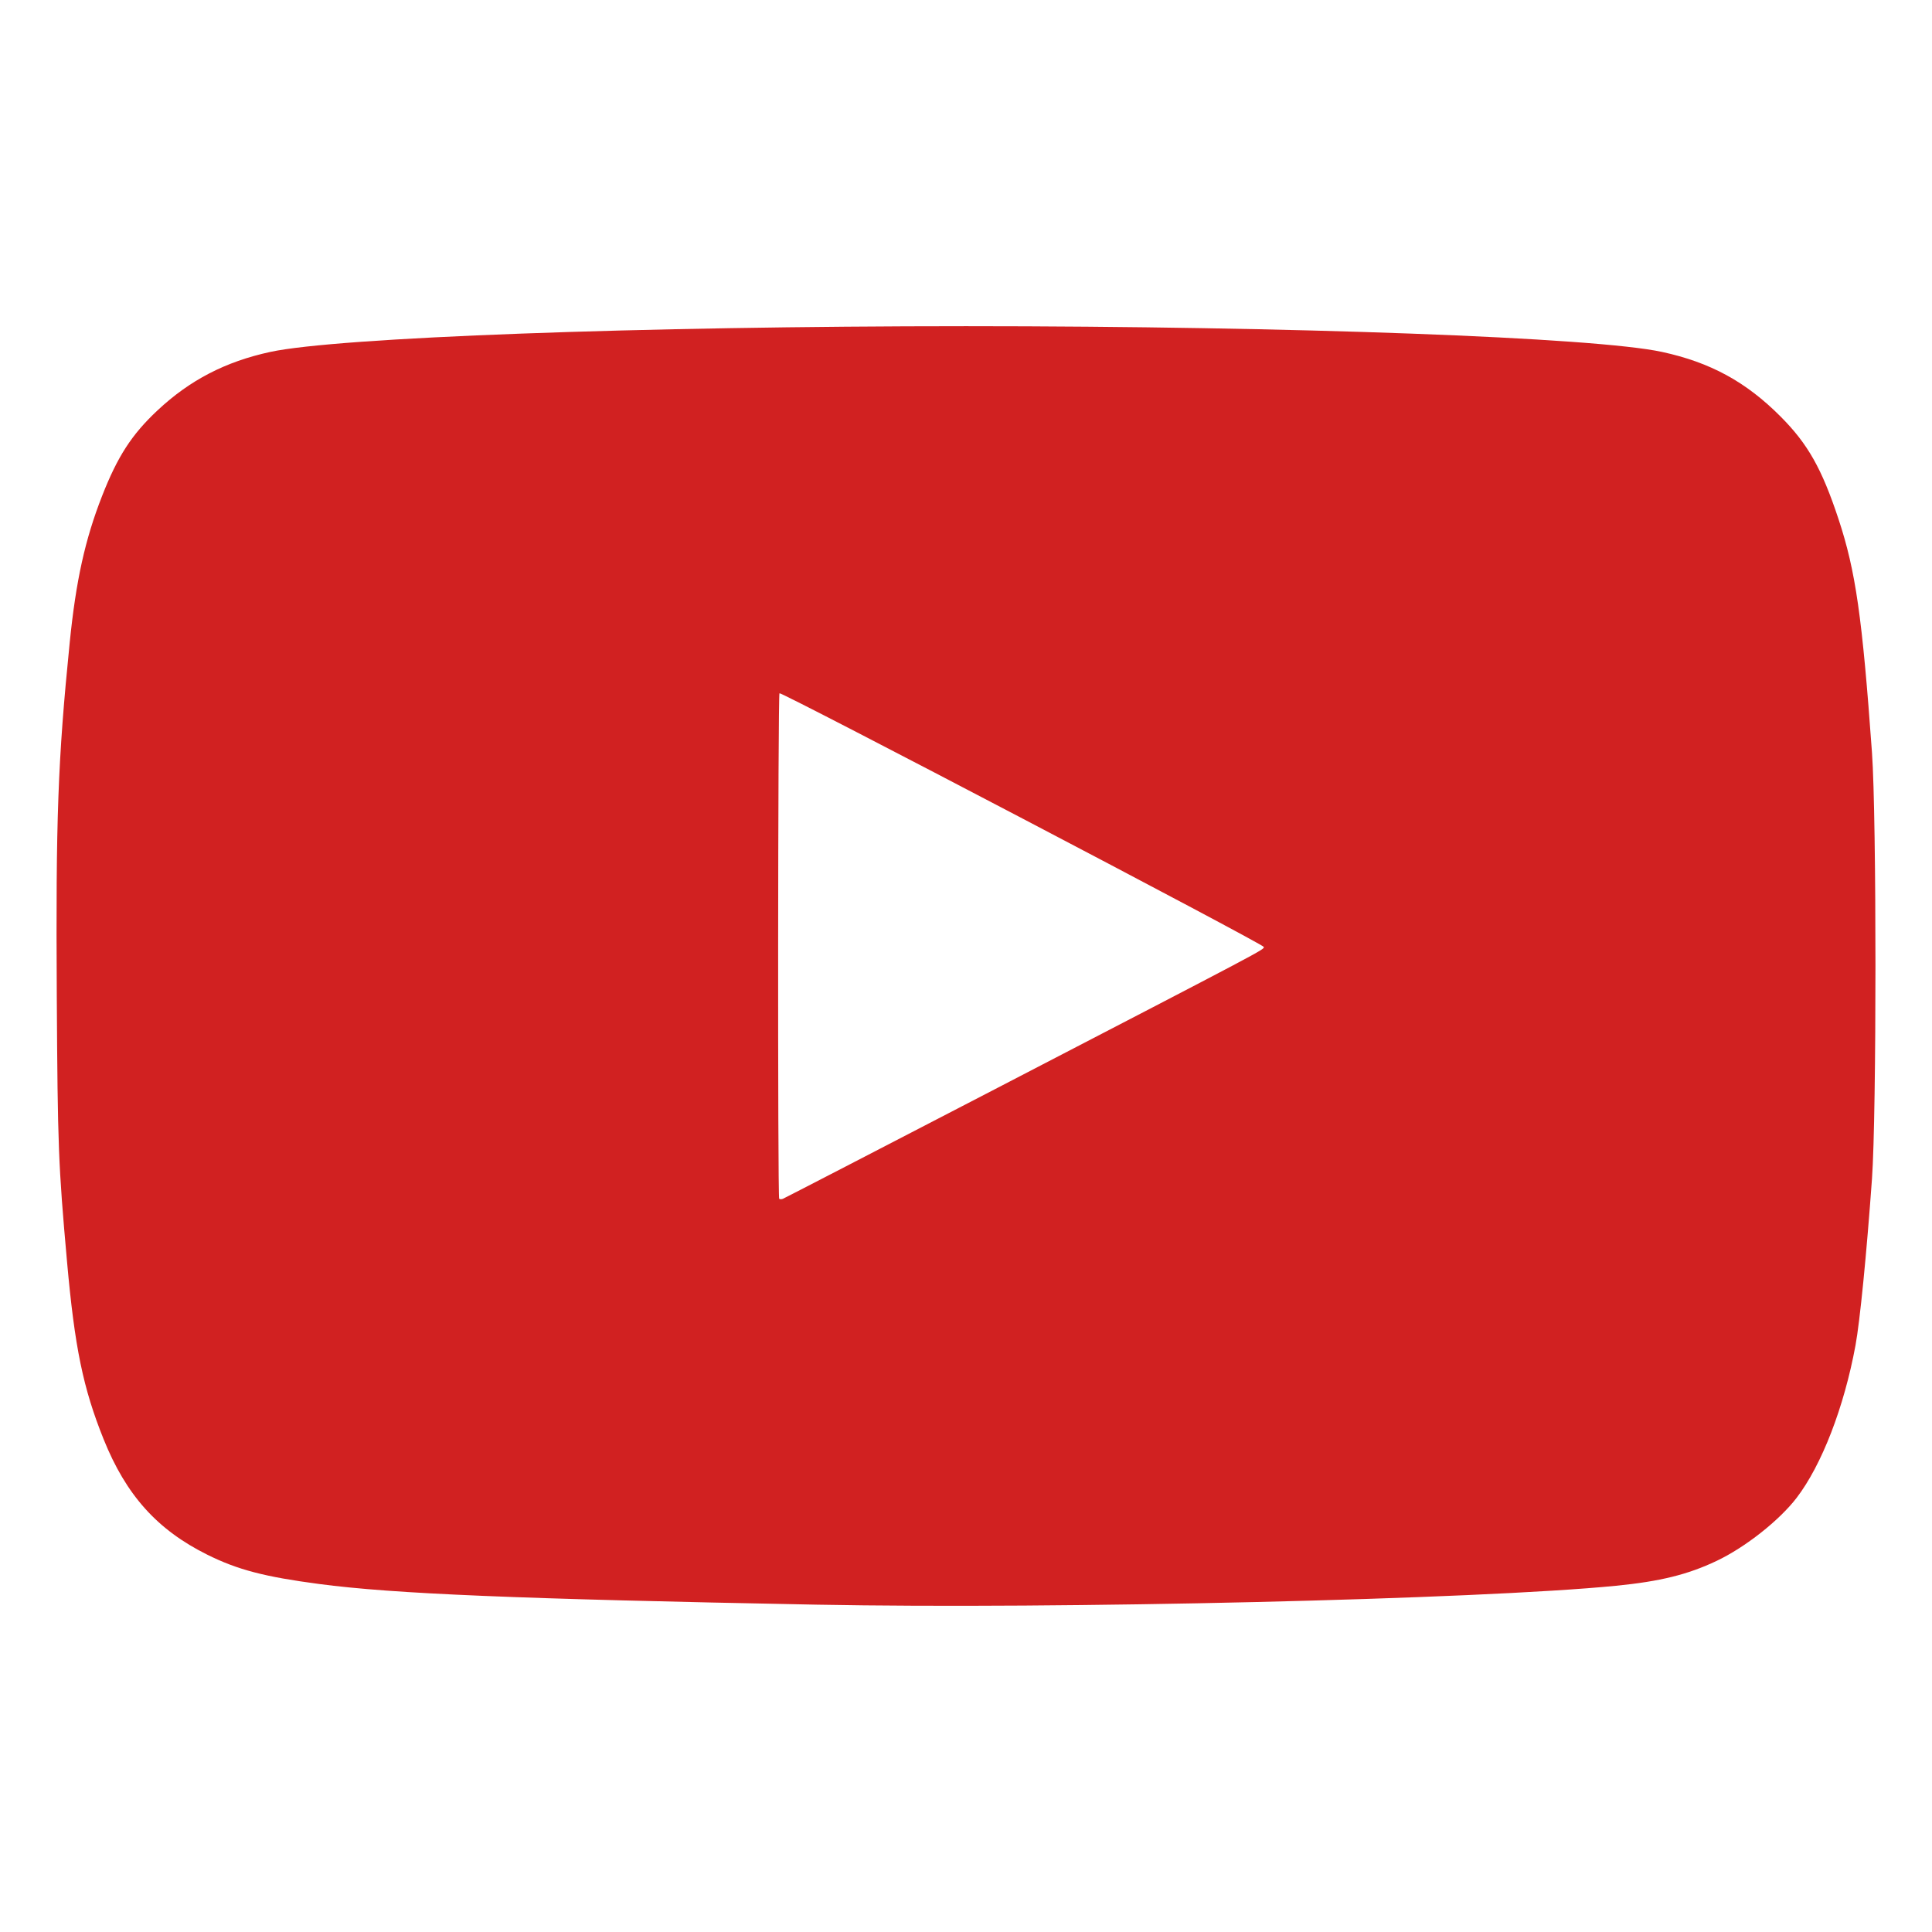 <?xml version="1.0" encoding="UTF-8" standalone="no"?>
<!-- Created with Inkscape (http://www.inkscape.org/) -->

<svg
   xmlns:dc="http://purl.org/dc/elements/1.1/"
   xmlns:cc="http://creativecommons.org/ns#"
   xmlns:rdf="http://www.w3.org/1999/02/22-rdf-syntax-ns#"
   xmlns:svg="http://www.w3.org/2000/svg"
   xmlns="http://www.w3.org/2000/svg"
   xmlns:sodipodi="http://sodipodi.sourceforge.net/DTD/sodipodi-0.dtd"
   xmlns:inkscape="http://www.inkscape.org/namespaces/inkscape"
   width="500"
   height="500"
   viewBox="0 0 500 500"
   id="svg2"
   version="1.1"
   inkscape:version="0.91 r13725"
   sodipodi:docname="YouTube.svg">
  <defs
     id="defs4" />
  <sodipodi:namedview
     id="base"
     pagecolor="#ffffff"
     bordercolor="#666666"
     borderopacity="1.0"
     inkscape:pageopacity="0.0"
     inkscape:pageshadow="2"
     inkscape:zoom="1.1395821"
     inkscape:cx="303.85301"
     inkscape:cy="190.25482"
     inkscape:document-units="px"
     inkscape:current-layer="layer1"
     showgrid="false"
     units="px"
     inkscape:window-width="1920"
     inkscape:window-height="1029"
     inkscape:window-x="0"
     inkscape:window-y="25"
     inkscape:window-maximized="1" />
  <g
     inkscape:label="Layer 1"
     inkscape:groupmode="layer"
     id="layer1"
     transform="translate(0,-552.362)">
    <path
       style="fill:#d12121"
       d="m 211.294,967.647 c -77.804,-1.486 -109.384,-2.798 -128.695,-5.348 -14.161,-1.87 -21.116,-3.692 -28.96,-7.59 -12.955,-6.437 -21.012,-15.413 -26.826,-29.887 -5.316,-13.233 -7.48,-23.743 -9.467,-45.969 -2.242,-25.082 -2.417,-29.623 -2.65,-68.703 -0.274,-45.958 0.277,-61.018 3.349,-91.523 1.61,-15.992 3.957,-26.62 8.368,-37.891 4.016,-10.264 7.683,-15.928 14.352,-22.17 8.381,-7.845 17.586,-12.614 29.206,-15.132 17.345,-3.758 95.739,-6.655 180.07,-6.655 84.33,0 162.725,2.897 180.07,6.655 12.544,2.718 21.75,7.737 30.732,16.757 7.03,7.059 10.651,13.474 14.96,26.503 4.44,13.425 6.143,25.306 8.666,60.465 1.198,16.696 1.198,93.556 0,110.244 -1.402,19.523 -3.122,36.908 -4.267,43.129 -2.945,15.994 -8.728,30.968 -15.249,39.482 -4.474,5.841 -13.305,12.801 -20.689,16.305 -7.478,3.548 -14.602,5.308 -26.087,6.442 -35.59,3.515 -144.269,6.081 -206.881,4.885 z m 46.049,-133.327 c 71.263,-36.958 69.731,-36.148 69.731,-36.89 0,-0.694 -124.736,-66.033 -125.344,-65.657 -0.411,0.254 -0.488,130.415 -0.077,130.826 0.152,0.152 0.583,0.158 0.959,0.013 0.376,-0.144 25.005,-12.876 54.731,-28.292 z"
       id="path3527"
       inkscape:connector-curvature="0" />
  </g>
</svg>
